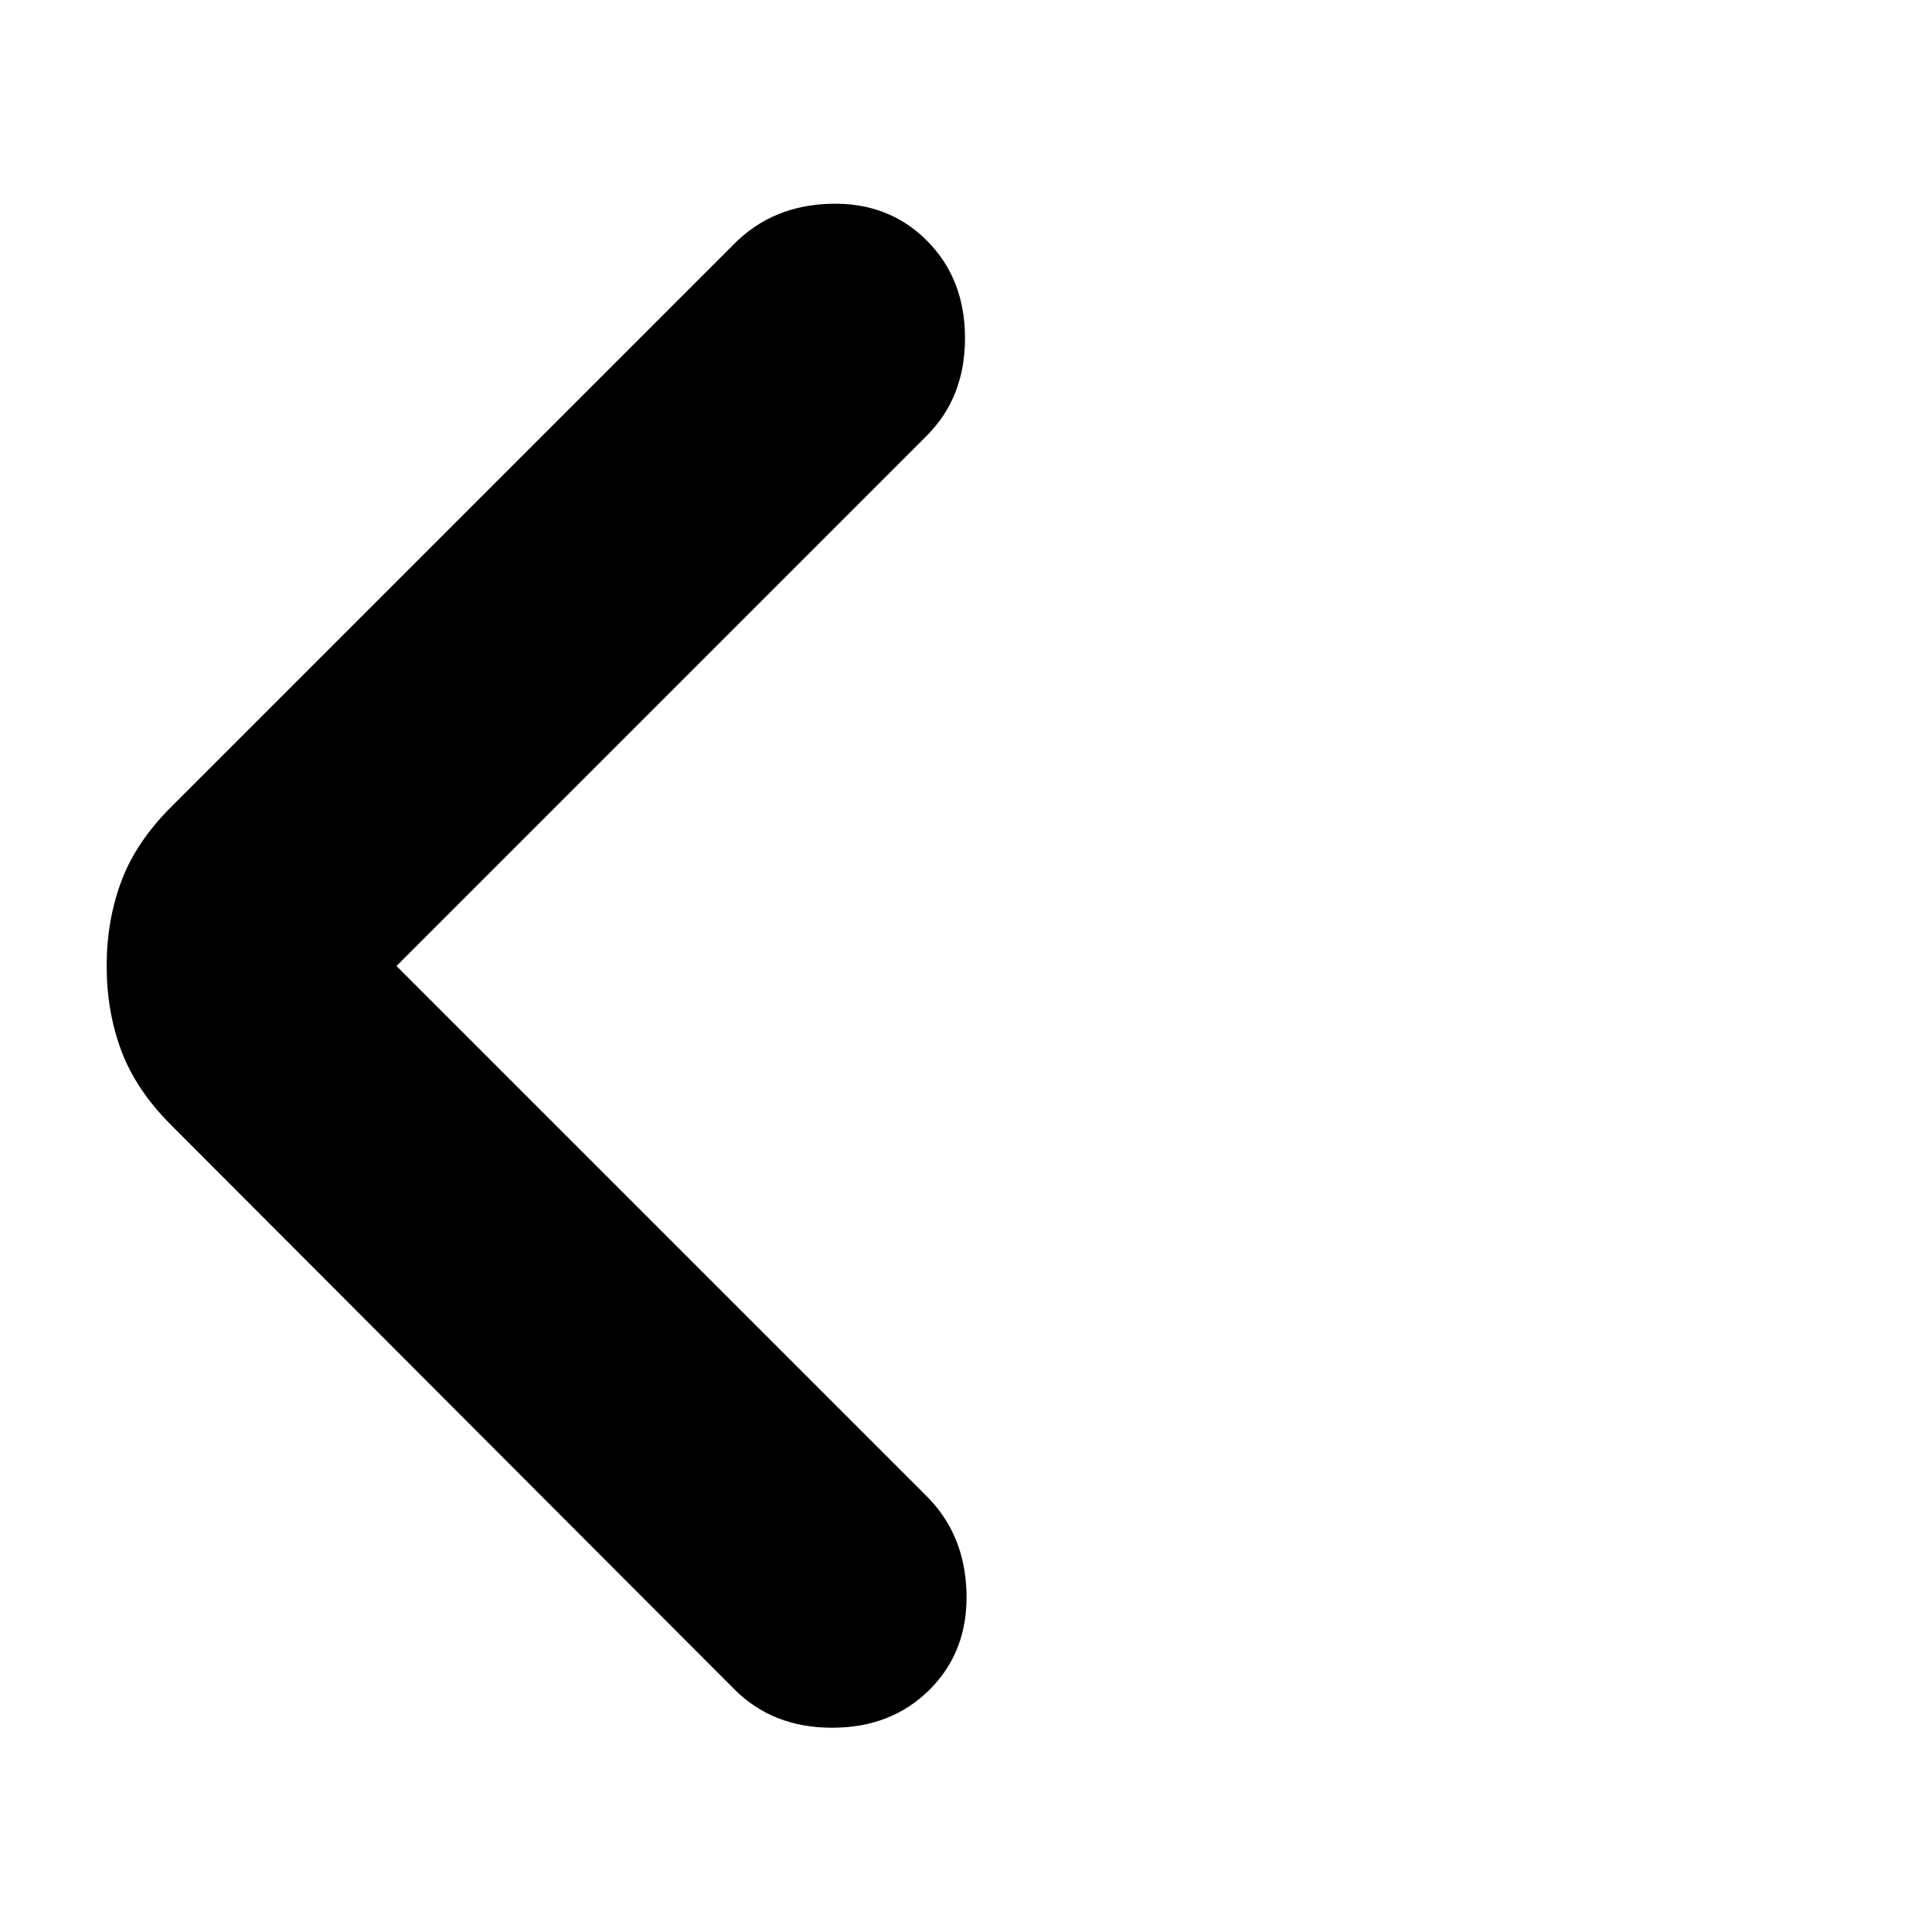 <svg xmlns="http://www.w3.org/2000/svg" height="20" viewBox="0 -960 960 960" width="20"><path d="m197-480 263.5 263.5q19 19 19.75 48t-18.25 48q-19 19-48.5 19t-48.5-19L85-401q-17.5-17.5-24.75-37T53-480q0-22.5 7.25-42T85-559l280-280q19-19 47.75-19.75t47.75 18.25q19 19 19 48.5t-19 48.5L197-480Z"/></svg>